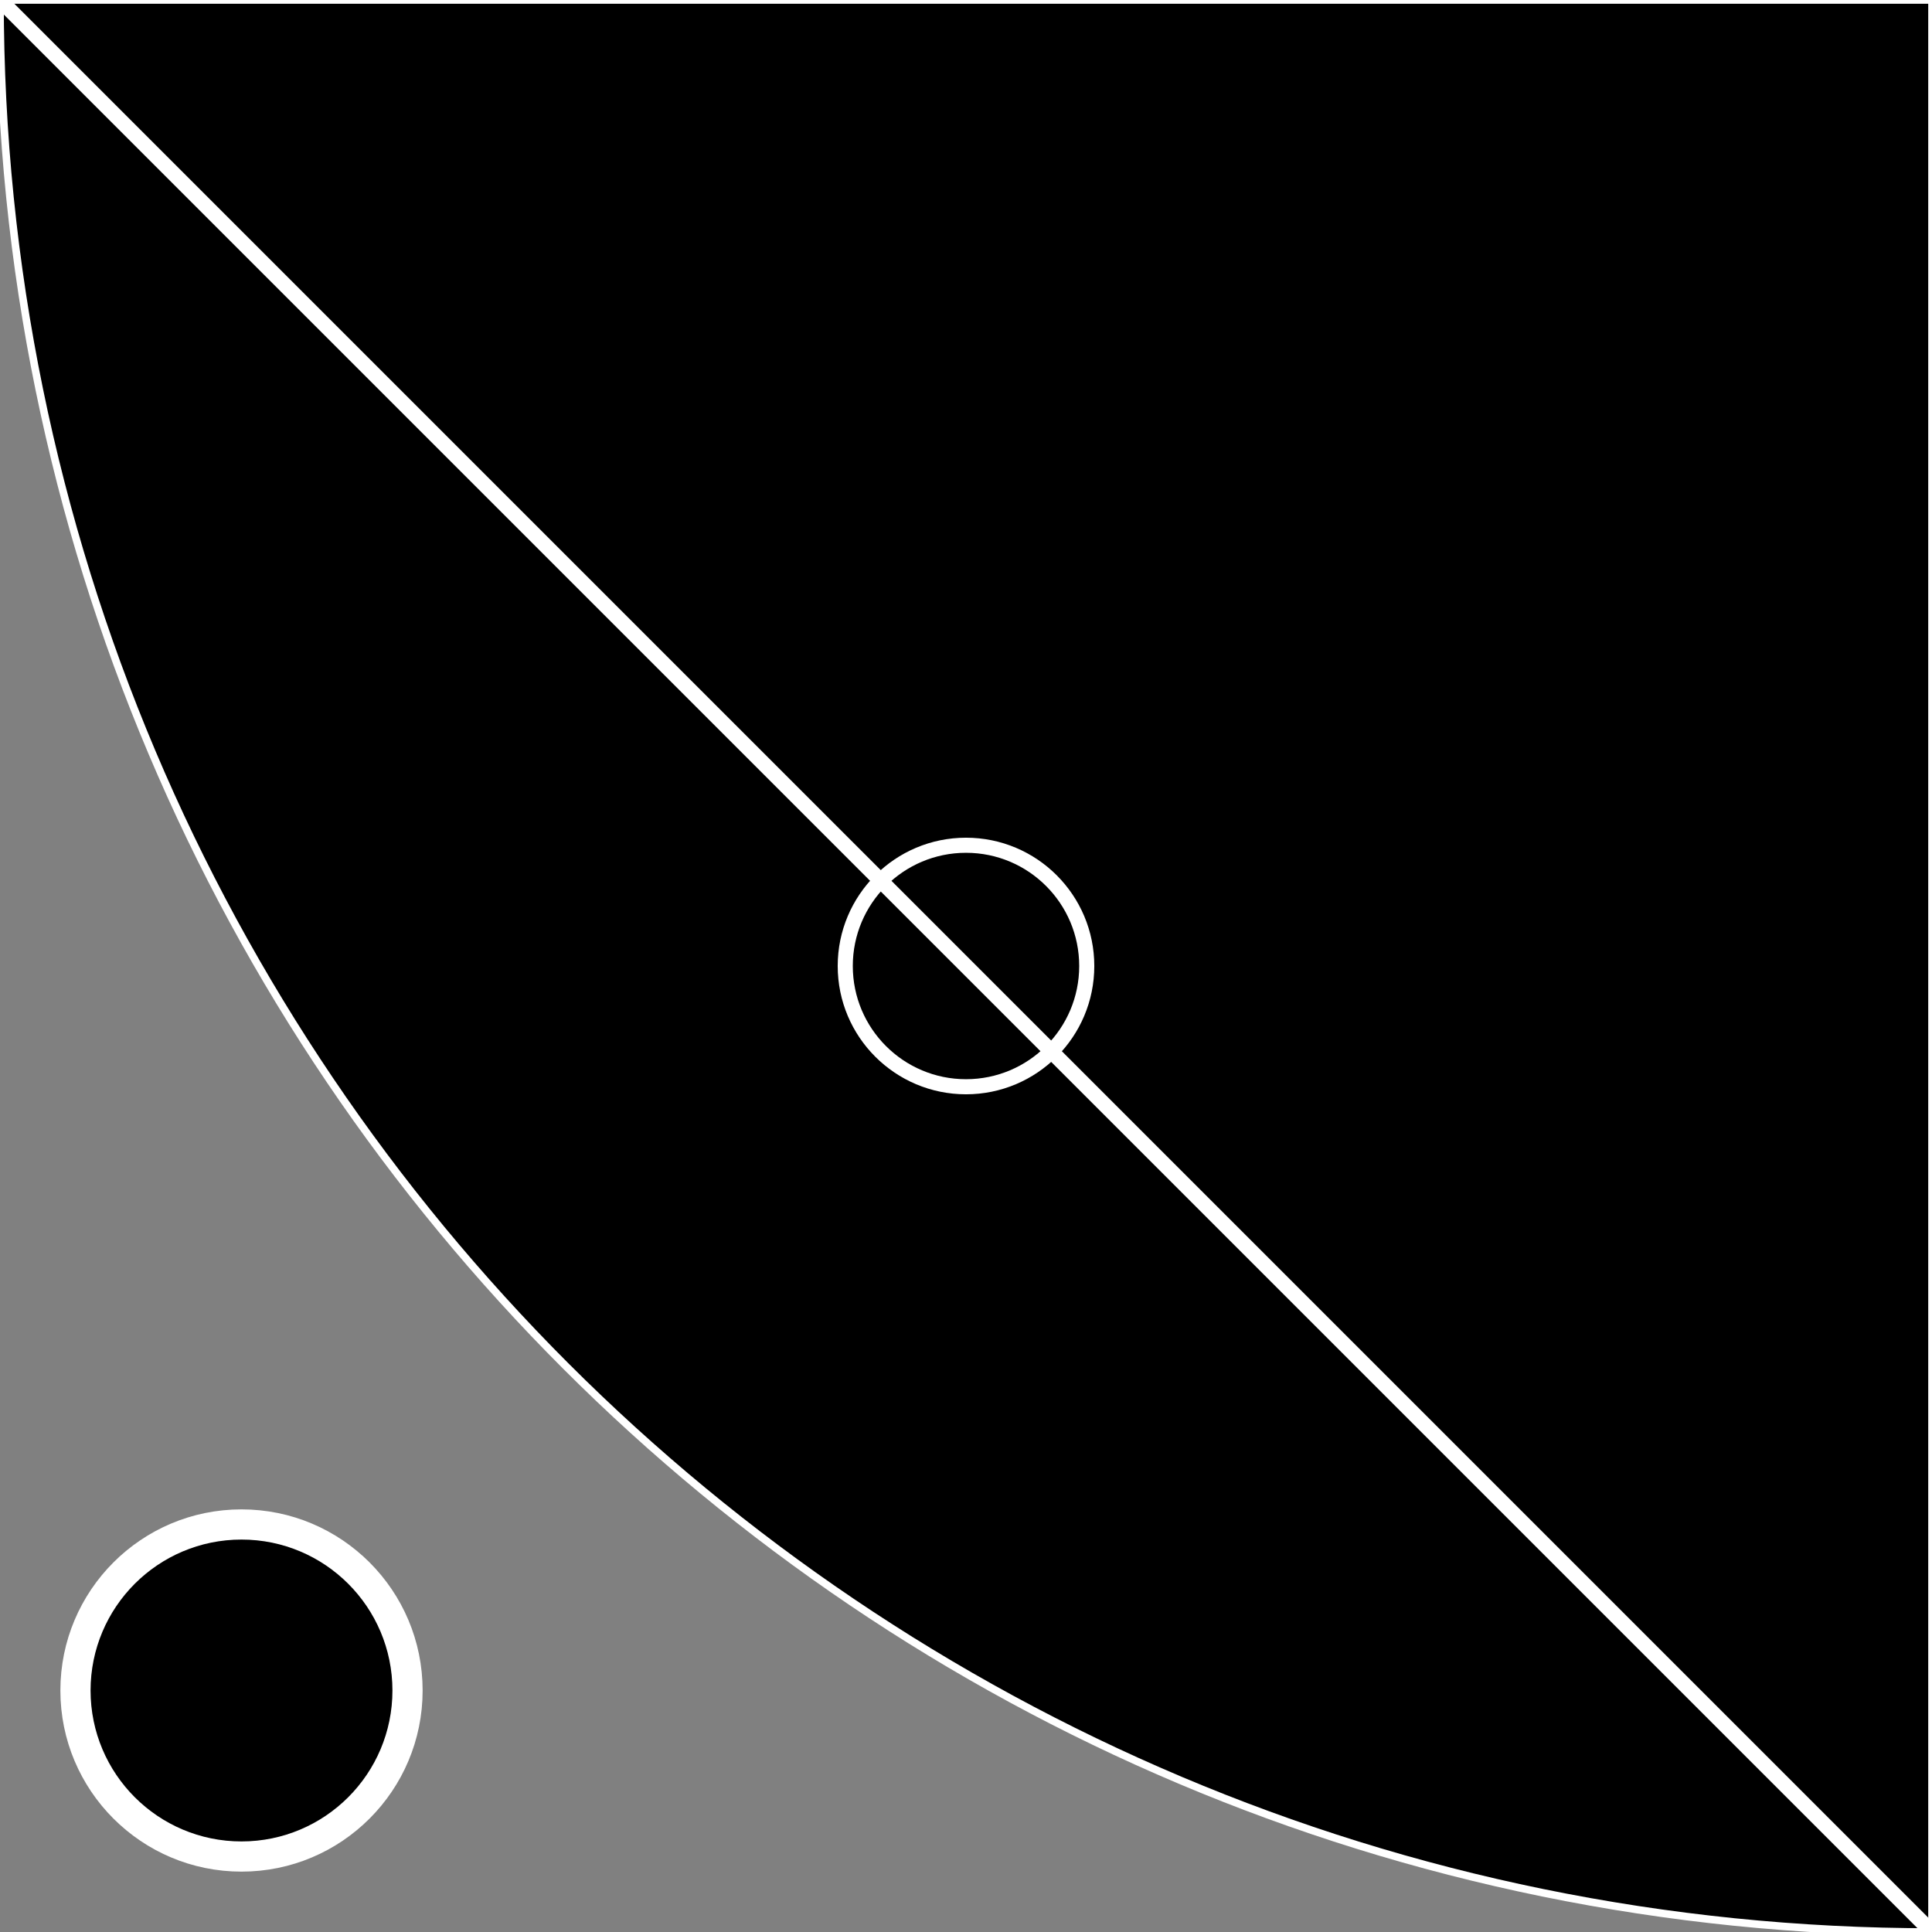 <svg width="128" height="128" viewBox="0 0 128 128" fill="none" xmlns="http://www.w3.org/2000/svg">
<rect x="0" y="0" width="128" height="128" fill="#808080" stroke="none"/>
<g id="tab" clip-path="url(#clip0)">
<g id="_wedge270">
<path id="Ellipse" d="M0 0C0 70.692 57.307 128 128 128V0H0Z" fill="black" stroke="white" stroke-width="0.5"/>
</g>
<circle id="Ellipse_2" cx="64" cy="64" r="8" stroke="white"/>
<line id="Line" x1="-0.003" x2="127.983" y2="127.986" stroke="white" stroke-linecap="square"/>
<g id="_Dot-Inverted">
<circle id="Ellipse_3" cx="16" cy="112" r="11.5" fill="white" stroke="white"/>
<circle id="Ellipse_4" cx="16" cy="112" r="9" fill="black" stroke="black" stroke-width="2"/>
</g>
</g>
<defs>
<clipPath id="clip0">
<rect width="128" height="128" fill="white"/>
</clipPath>
</defs>
</svg>
